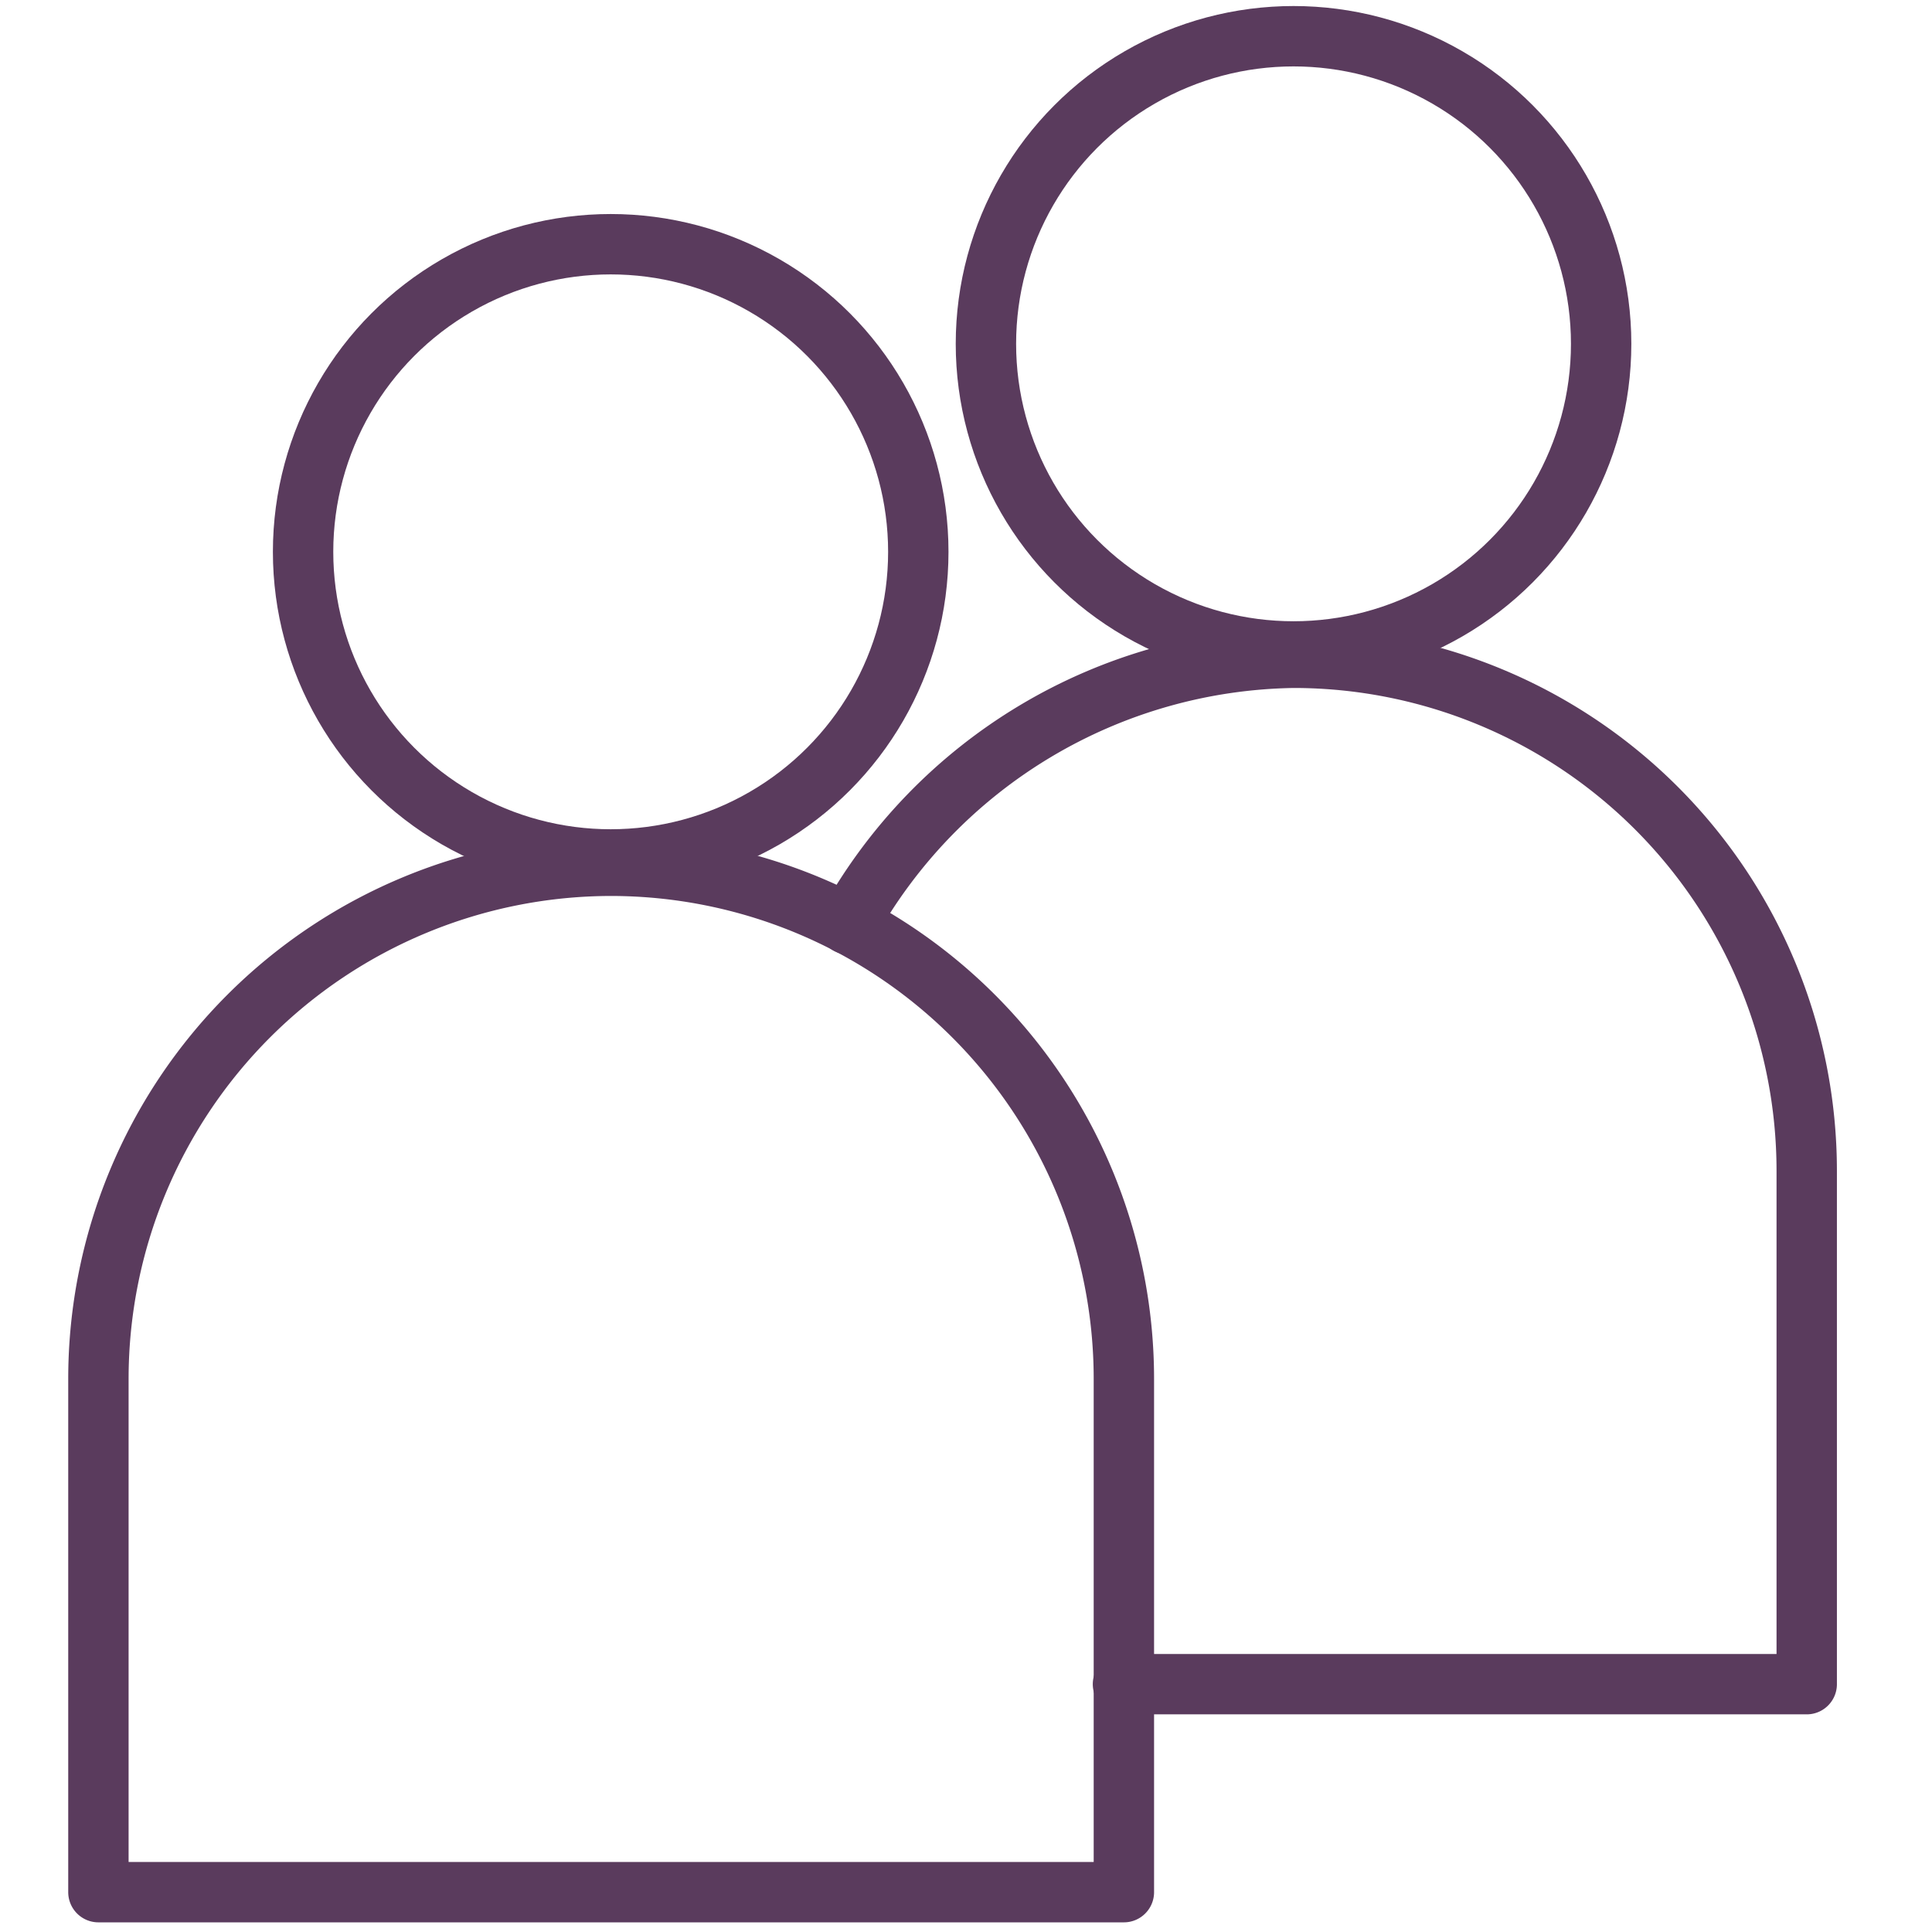 <?xml version="1.0" ?><svg viewBox="0 0 64 64" xmlns="http://www.w3.org/2000/svg"><defs><style>.cls-1{fill:none;stroke:#5a3b5d;stroke-linecap:round;stroke-linejoin:round;stroke-width:2px;}</style></defs><title/><g data-name="Layer 44" id="Layer_44"><circle class="cls-1" cx="20.23" cy="18.28" r="10.19"/><path class="cls-1" d="M20.23,28.68h0a17,17,0,0,1,17,17v17a0,0,0,0,1,0,0H3.26a0,0,0,0,1,0,0v-17a17,17,0,0,1,17-17Z"/><circle class="cls-1" cx="42.85" cy="11.39" r="10.19"/><path class="cls-1" d="M28.1,30.62a17.17,17.17,0,0,1,14.75-8.83h0a17,17,0,0,1,17,17v17H37.2"/></g></svg>
